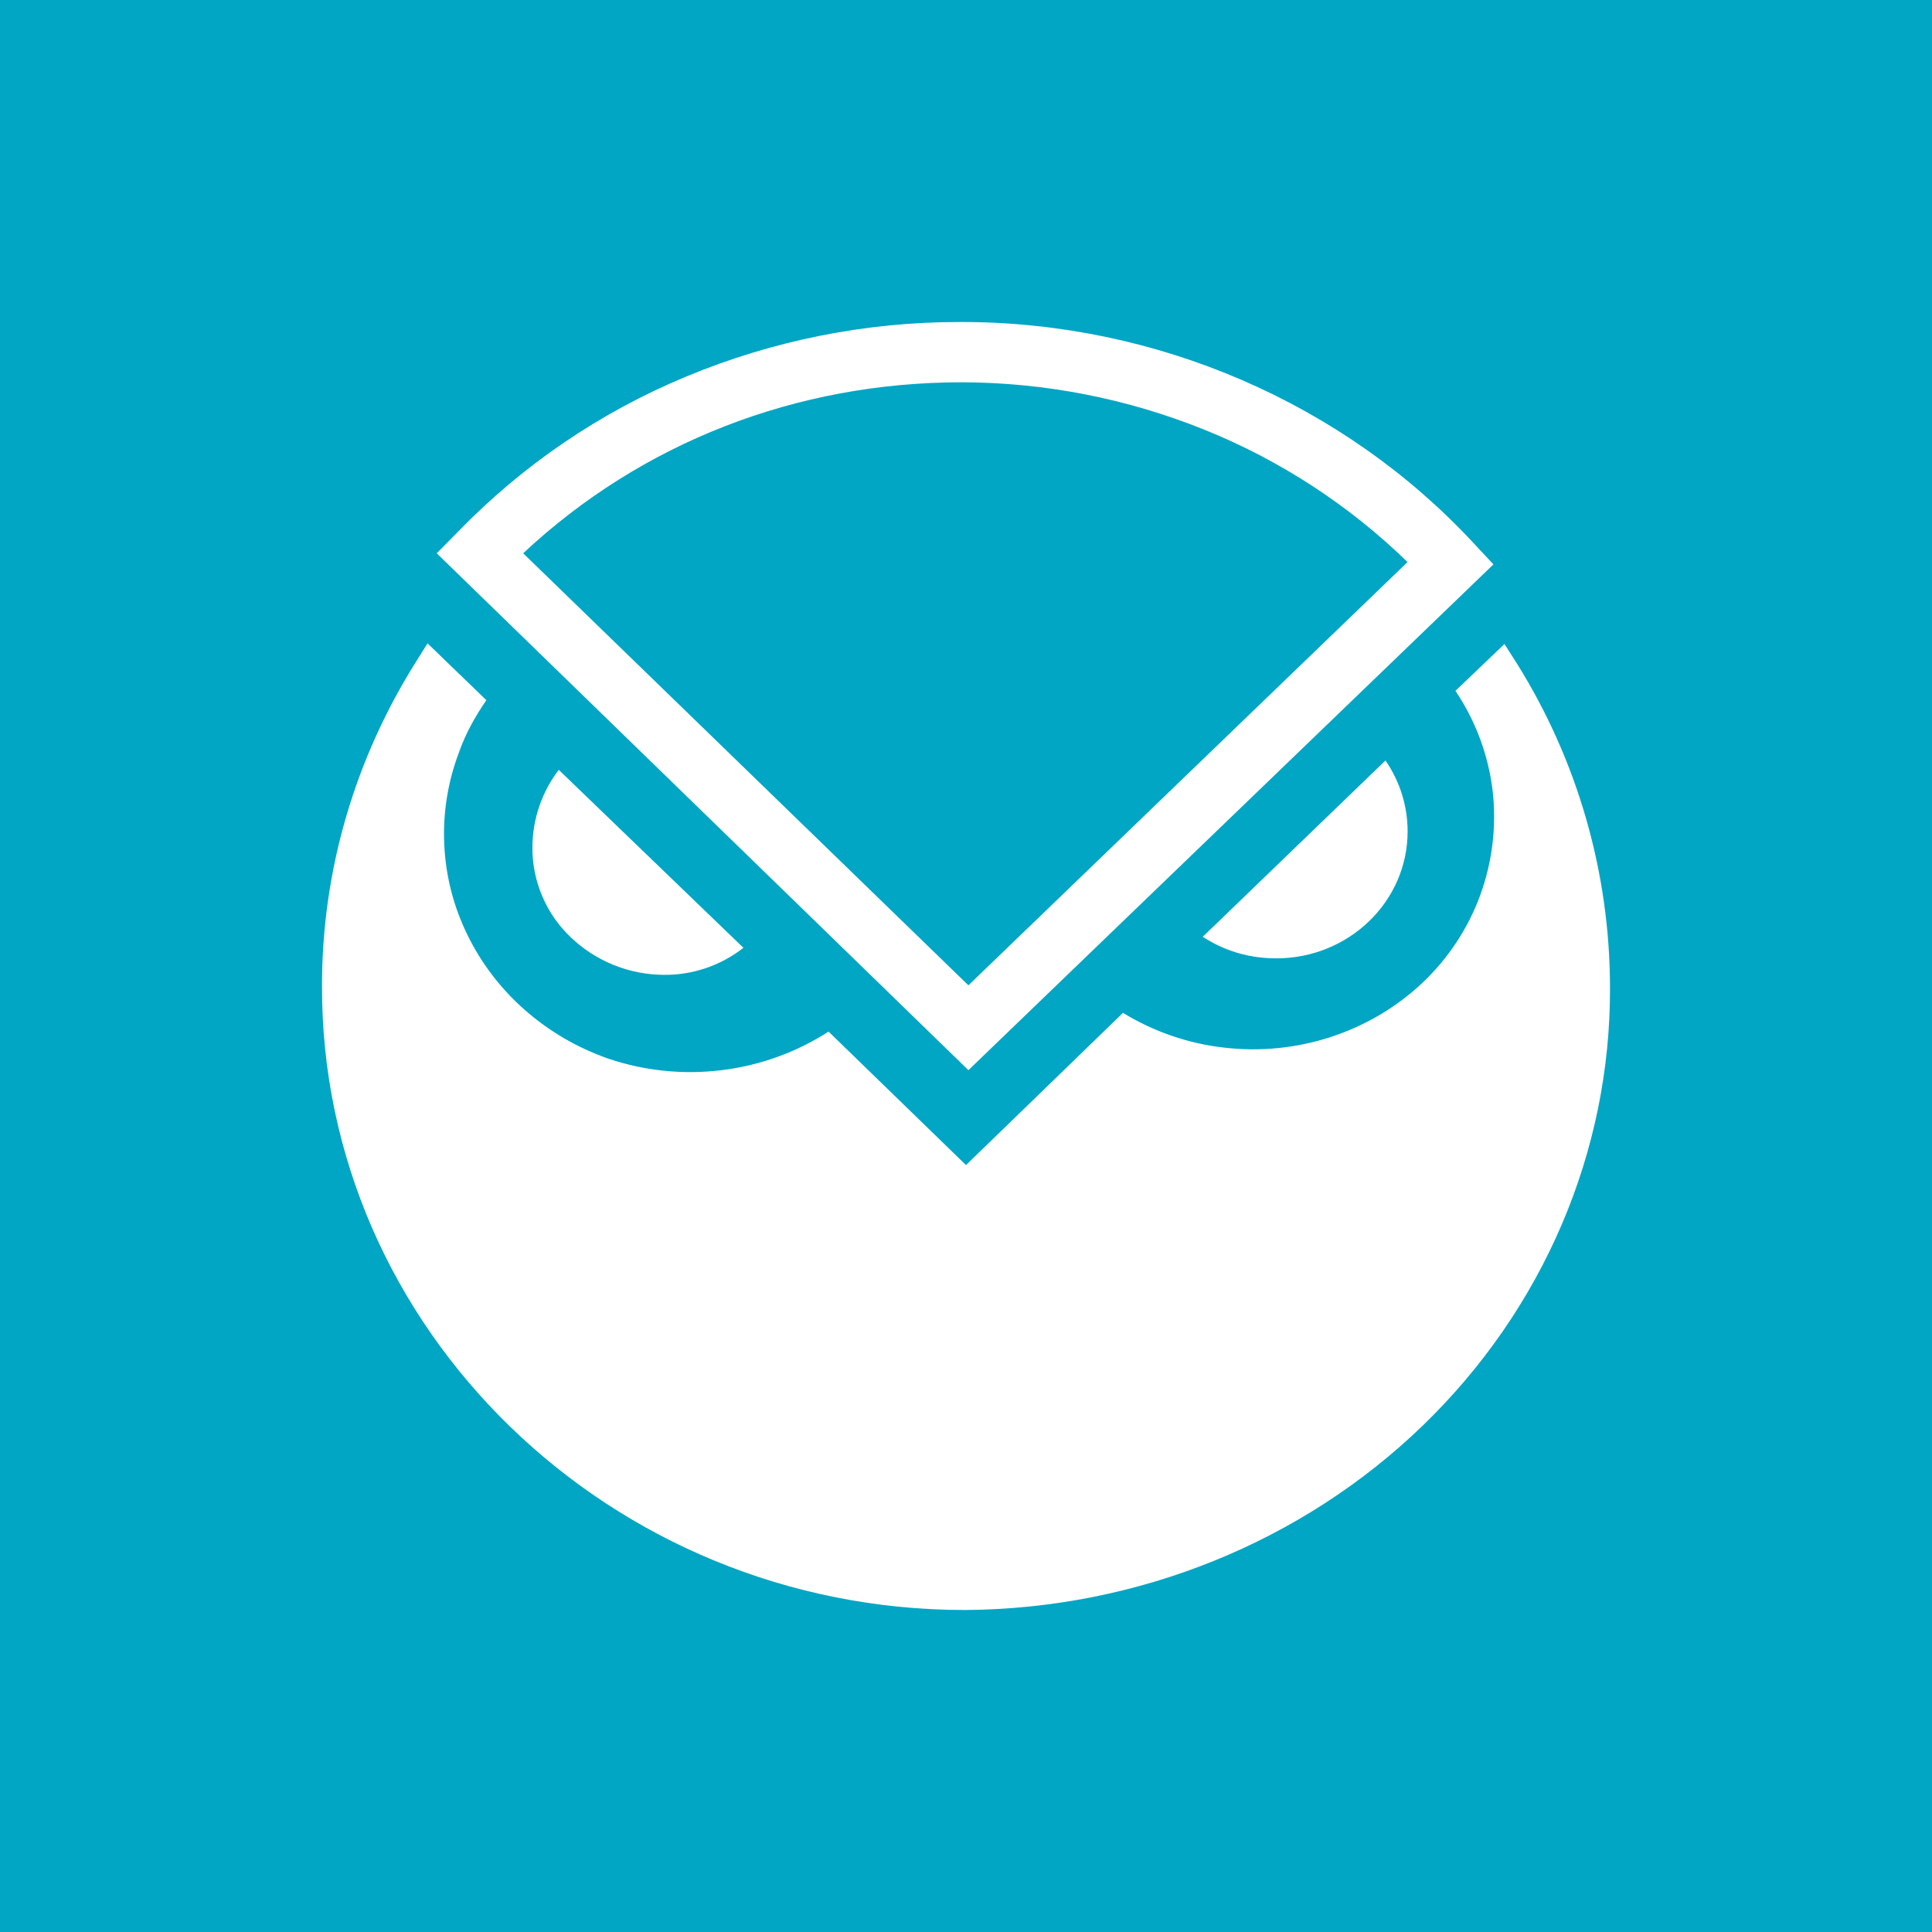 <svg width="24" height="24" viewBox="0 0 24 24" fill="none" xmlns="http://www.w3.org/2000/svg">
<rect x="0" y="0" width="24" height="24" fill="#333333" stroke="none"/>
<g clip-path="url(#clip0_328_33602)">
<path d="M24 0H0V24H24V0Z" fill="#00A6C4"/>
<path d="M18.689 8L18.842 8.24C19.598 9.448 19.999 10.844 20 12.269C20.008 14.306 19.171 16.262 17.672 17.711C16.173 19.159 14.133 19.983 12 20H11.985C7.581 20 3.985 16.509 4 12.24C4 10.807 4.412 9.418 5.174 8.211L5.311 7.992L6.042 8.698C5.905 8.895 5.783 9.113 5.699 9.353C5.562 9.717 5.5 10.106 5.519 10.495C5.537 10.884 5.635 11.265 5.807 11.614C6.153 12.325 6.78 12.877 7.551 13.149C8.005 13.303 8.488 13.353 8.964 13.294C9.437 13.237 9.892 13.073 10.293 12.815L12 14.473L13.95 12.582C14.333 12.816 14.762 12.964 15.208 13.014C15.655 13.066 16.109 13.021 16.537 12.88C16.963 12.74 17.352 12.51 17.672 12.207C17.992 11.904 18.238 11.531 18.389 11.117C18.54 10.702 18.592 10.259 18.542 9.821C18.488 9.377 18.33 8.953 18.08 8.582L18.689 8ZM6.941 9.563L9.235 11.774C8.952 11.996 8.603 12.114 8.244 12.11C7.813 12.107 7.399 11.94 7.088 11.641C6.938 11.498 6.818 11.326 6.737 11.135C6.655 10.944 6.613 10.739 6.614 10.531C6.614 10.168 6.736 9.833 6.941 9.563ZM14.941 11.637L17.211 9.447C17.387 9.702 17.486 10.008 17.486 10.328C17.486 11.2 16.754 11.905 15.855 11.905C15.512 11.905 15.207 11.81 14.941 11.637ZM12.03 13.294L5.425 6.873L5.684 6.611C6.488 5.78 7.453 5.123 8.521 4.679C9.601 4.229 10.761 3.998 11.931 4H11.947C14.361 4 16.686 5.004 18.301 6.742L18.552 7.011L12.03 13.294ZM6.499 6.873L12.03 12.24L17.485 6.982C16.758 6.275 15.9 5.716 14.959 5.337C14.006 4.953 12.989 4.753 11.962 4.749H11.947C9.89 4.749 7.97 5.498 6.499 6.873Z" fill="white"/>
</g>
<defs>
<clipPath id="clip0_328_33602">
<rect width="24" height="24" fill="white"/>
</clipPath>
</defs>
</svg>

